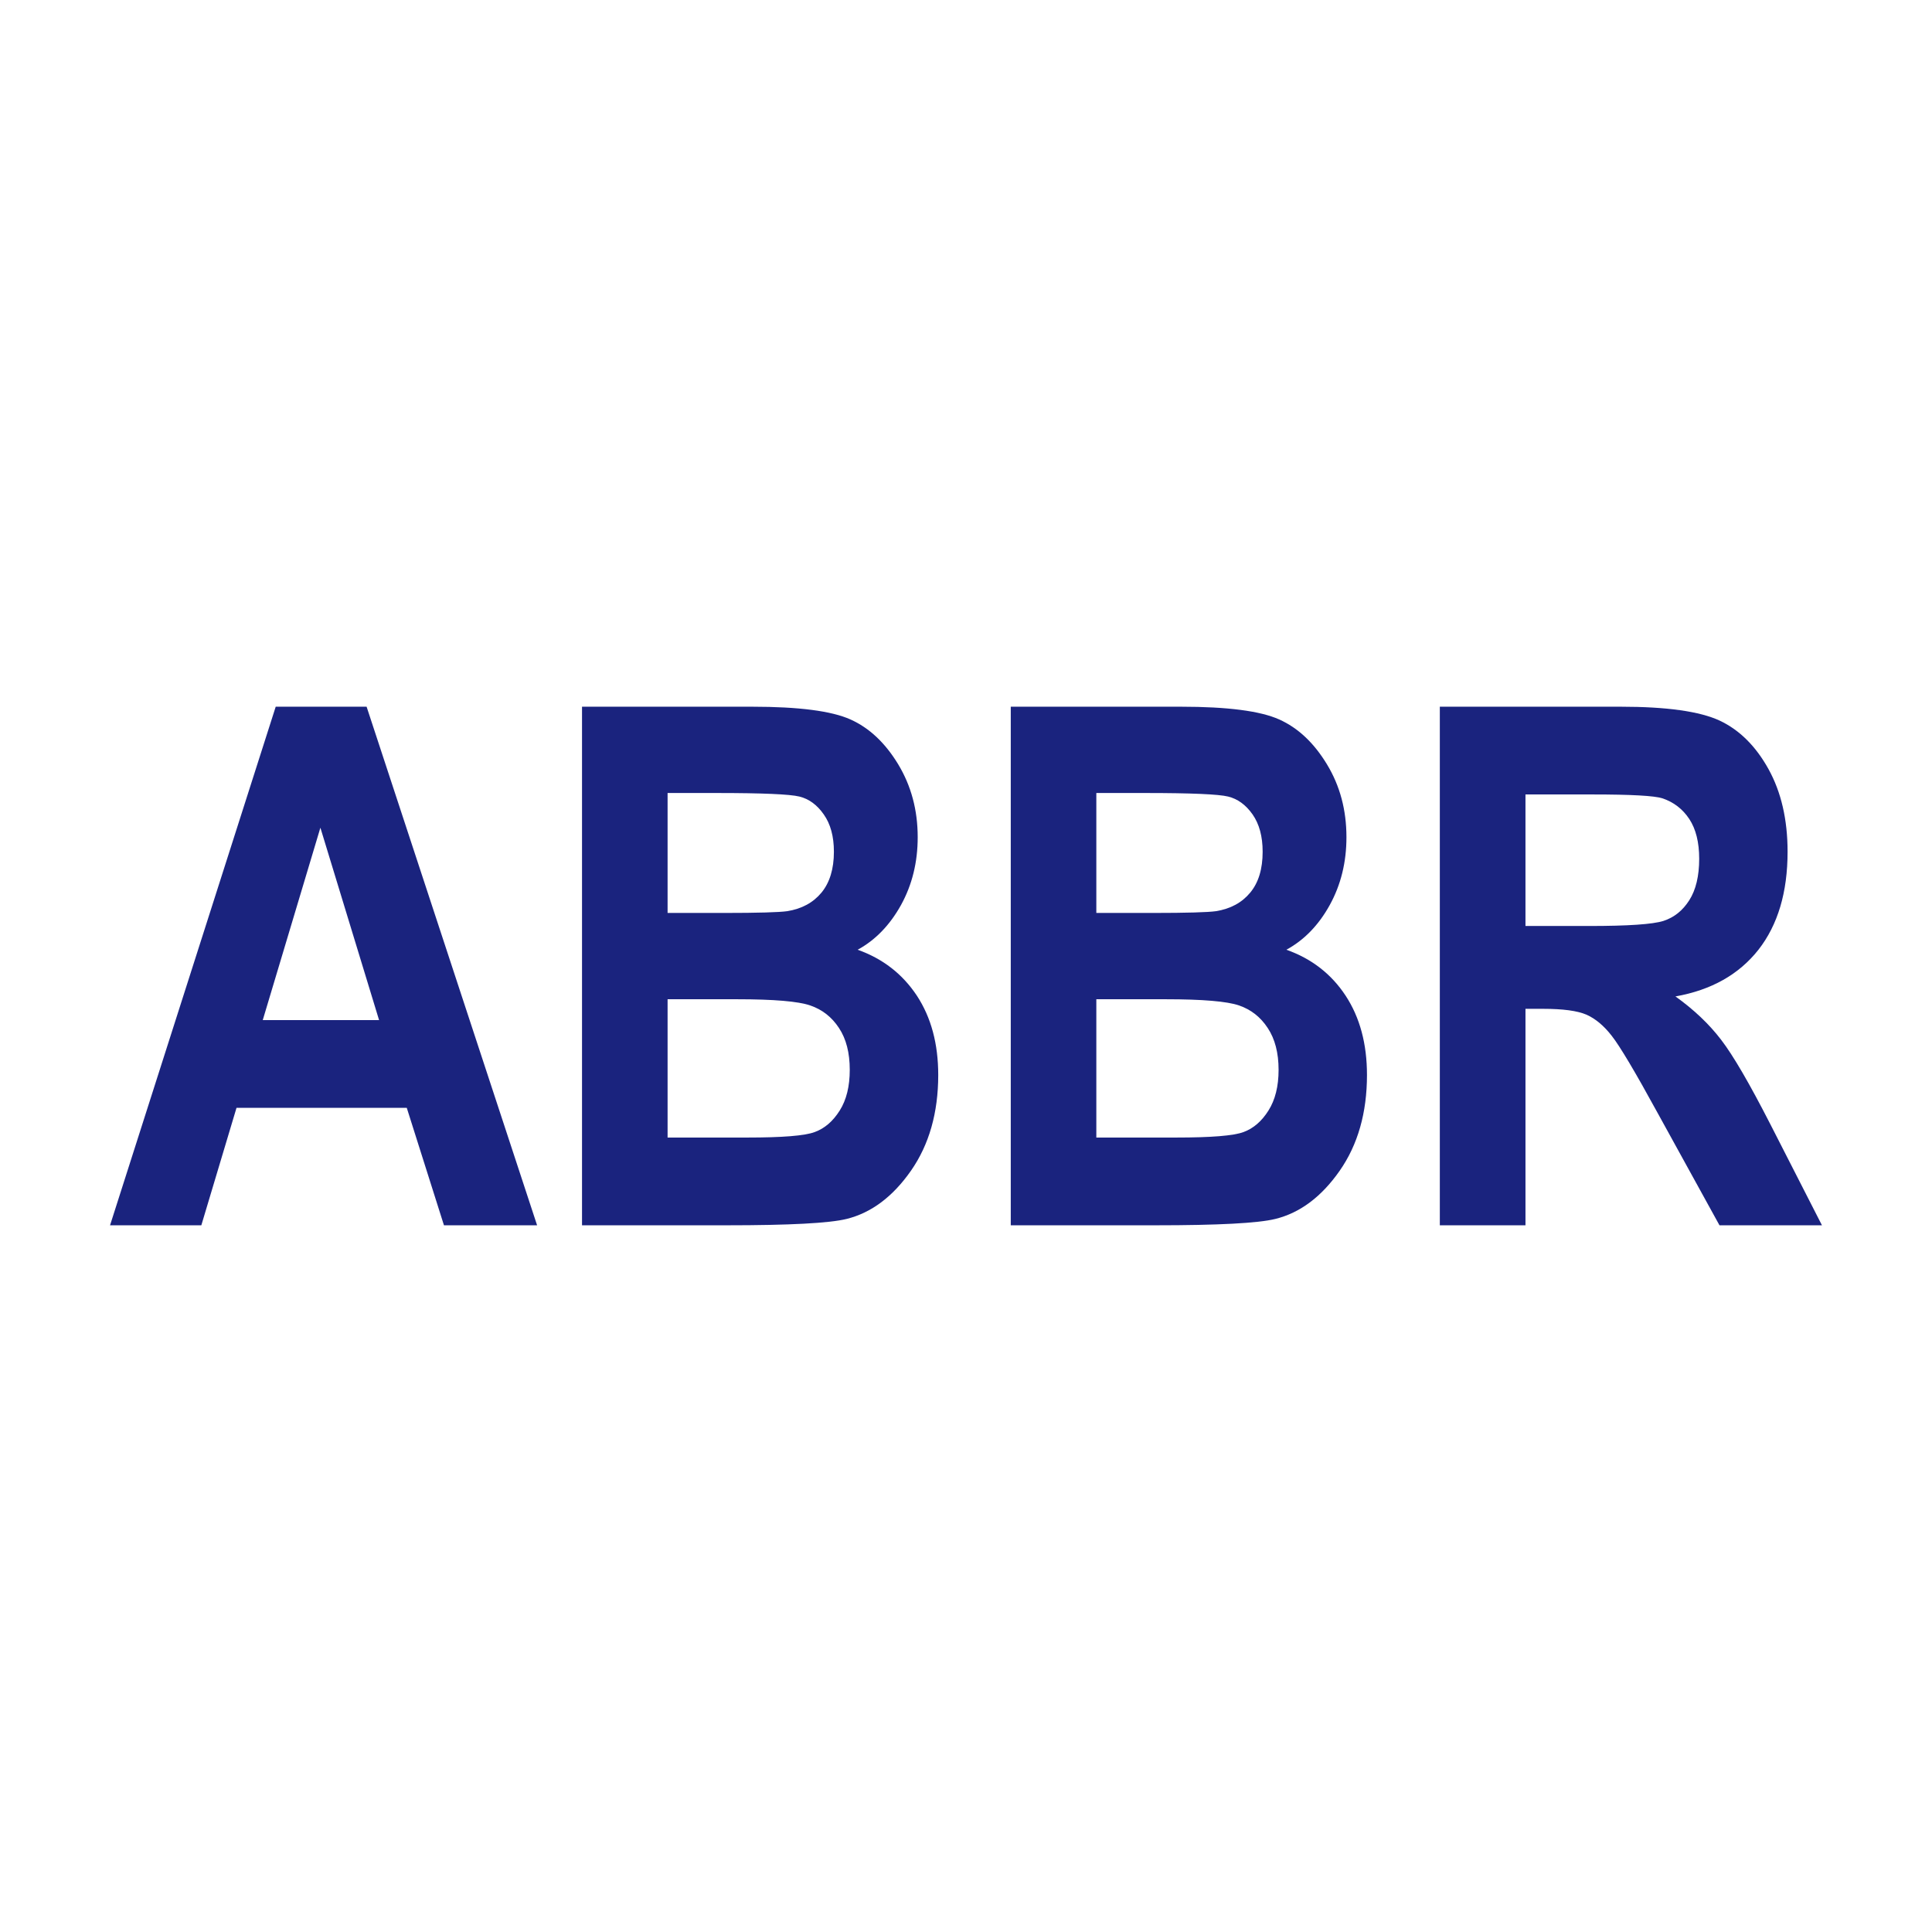 <svg viewBox="0 0 24 24" version="1.1" xmlns="http://www.w3.org/2000/svg"><path d="M6.672,15.221l-1.157,0l-0.462,-1.459l-2.115,0l-0.437,1.459l-1.134,0l2.058,-6.442l1.129,-0l2.118,6.442Zm-1.963,-2.549l-0.729,-2.39l-0.716,2.39l1.445,0Z" style="fill:#1A237E;"/><path d="M7.23,8.779l2.116,-0c0.577,-0 0.984,0.053 1.218,0.158c0.235,0.105 0.433,0.292 0.594,0.558c0.161,0.267 0.242,0.568 0.242,0.905c0,0.311 -0.069,0.591 -0.207,0.842c-0.139,0.25 -0.318,0.436 -0.539,0.556c0.313,0.111 0.558,0.302 0.736,0.571c0.177,0.27 0.265,0.598 0.265,0.985c0,0.468 -0.113,0.865 -0.338,1.188c-0.226,0.324 -0.493,0.524 -0.8,0.6c-0.214,0.053 -0.711,0.079 -1.49,0.079l-1.797,0l-0,-6.442Zm1.063,1.072l0,1.49l0.703,-0c0.422,-0 0.683,-0.008 0.783,-0.022c0.181,-0.029 0.323,-0.106 0.426,-0.231c0.102,-0.124 0.154,-0.294 0.154,-0.507c-0,-0.191 -0.042,-0.345 -0.126,-0.464c-0.083,-0.119 -0.184,-0.193 -0.303,-0.222c-0.118,-0.029 -0.459,-0.044 -1.022,-0.044l-0.615,0Zm0,2.562l0,1.718l0.991,0c0.434,0 0.713,-0.022 0.836,-0.068c0.124,-0.045 0.227,-0.134 0.311,-0.267c0.084,-0.133 0.125,-0.302 0.125,-0.506c0,-0.211 -0.044,-0.384 -0.134,-0.52c-0.089,-0.136 -0.208,-0.229 -0.357,-0.28c-0.148,-0.051 -0.451,-0.077 -0.909,-0.077l-0.863,0Z" style="fill:#1A237E;"/><path d="M12.556,8.779l2.116,-0c0.578,-0 0.984,0.053 1.218,0.158c0.235,0.105 0.433,0.292 0.594,0.558c0.162,0.267 0.242,0.568 0.242,0.905c0,0.311 -0.069,0.591 -0.207,0.842c-0.138,0.25 -0.318,0.436 -0.539,0.556c0.314,0.111 0.559,0.302 0.736,0.571c0.177,0.27 0.265,0.598 0.265,0.985c0,0.468 -0.113,0.865 -0.338,1.188c-0.226,0.324 -0.492,0.524 -0.8,0.6c-0.214,0.053 -0.71,0.079 -1.49,0.079l-1.797,0l-0,-6.442Zm1.063,1.072l0,1.49l0.704,-0c0.421,-0 0.682,-0.008 0.782,-0.022c0.181,-0.029 0.323,-0.106 0.426,-0.231c0.103,-0.124 0.154,-0.294 0.154,-0.507c-0,-0.191 -0.042,-0.345 -0.125,-0.464c-0.084,-0.119 -0.185,-0.193 -0.304,-0.222c-0.118,-0.029 -0.459,-0.044 -1.021,-0.044l-0.616,0Zm0,2.562l0,1.718l0.991,0c0.434,0 0.713,-0.022 0.837,-0.068c0.123,-0.045 0.226,-0.134 0.31,-0.267c0.084,-0.133 0.126,-0.302 0.126,-0.506c-0,-0.211 -0.045,-0.384 -0.135,-0.52c-0.089,-0.136 -0.208,-0.229 -0.356,-0.28c-0.149,-0.051 -0.452,-0.077 -0.91,-0.077l-0.863,0Z" style="fill:#1A237E"/><path d="M17.886,15.221l0,-6.442l2.246,-0c0.574,-0 0.984,0.058 1.231,0.173c0.246,0.116 0.448,0.317 0.606,0.602c0.158,0.286 0.237,0.628 0.237,1.027c0,0.503 -0.121,0.909 -0.362,1.217c-0.242,0.307 -0.585,0.501 -1.031,0.58c0.229,0.164 0.418,0.343 0.567,0.538c0.15,0.195 0.353,0.544 0.611,1.048l0.642,1.257l-1.273,0l-0.772,-1.402c-0.277,-0.507 -0.466,-0.824 -0.566,-0.951c-0.099,-0.128 -0.205,-0.215 -0.316,-0.264c-0.112,-0.048 -0.29,-0.072 -0.536,-0.072l-0.22,-0l-0,2.689l-1.064,0Zm1.064,-3.718l0.791,0c0.483,0 0.791,-0.021 0.923,-0.063c0.132,-0.043 0.239,-0.128 0.321,-0.257c0.082,-0.129 0.123,-0.301 0.123,-0.515c-0,-0.205 -0.041,-0.369 -0.123,-0.494c-0.082,-0.124 -0.194,-0.21 -0.334,-0.257c-0.1,-0.032 -0.389,-0.048 -0.866,-0.048l-0.835,-0l-0,1.634Z" style="fill:#1A237E;"/></svg>
